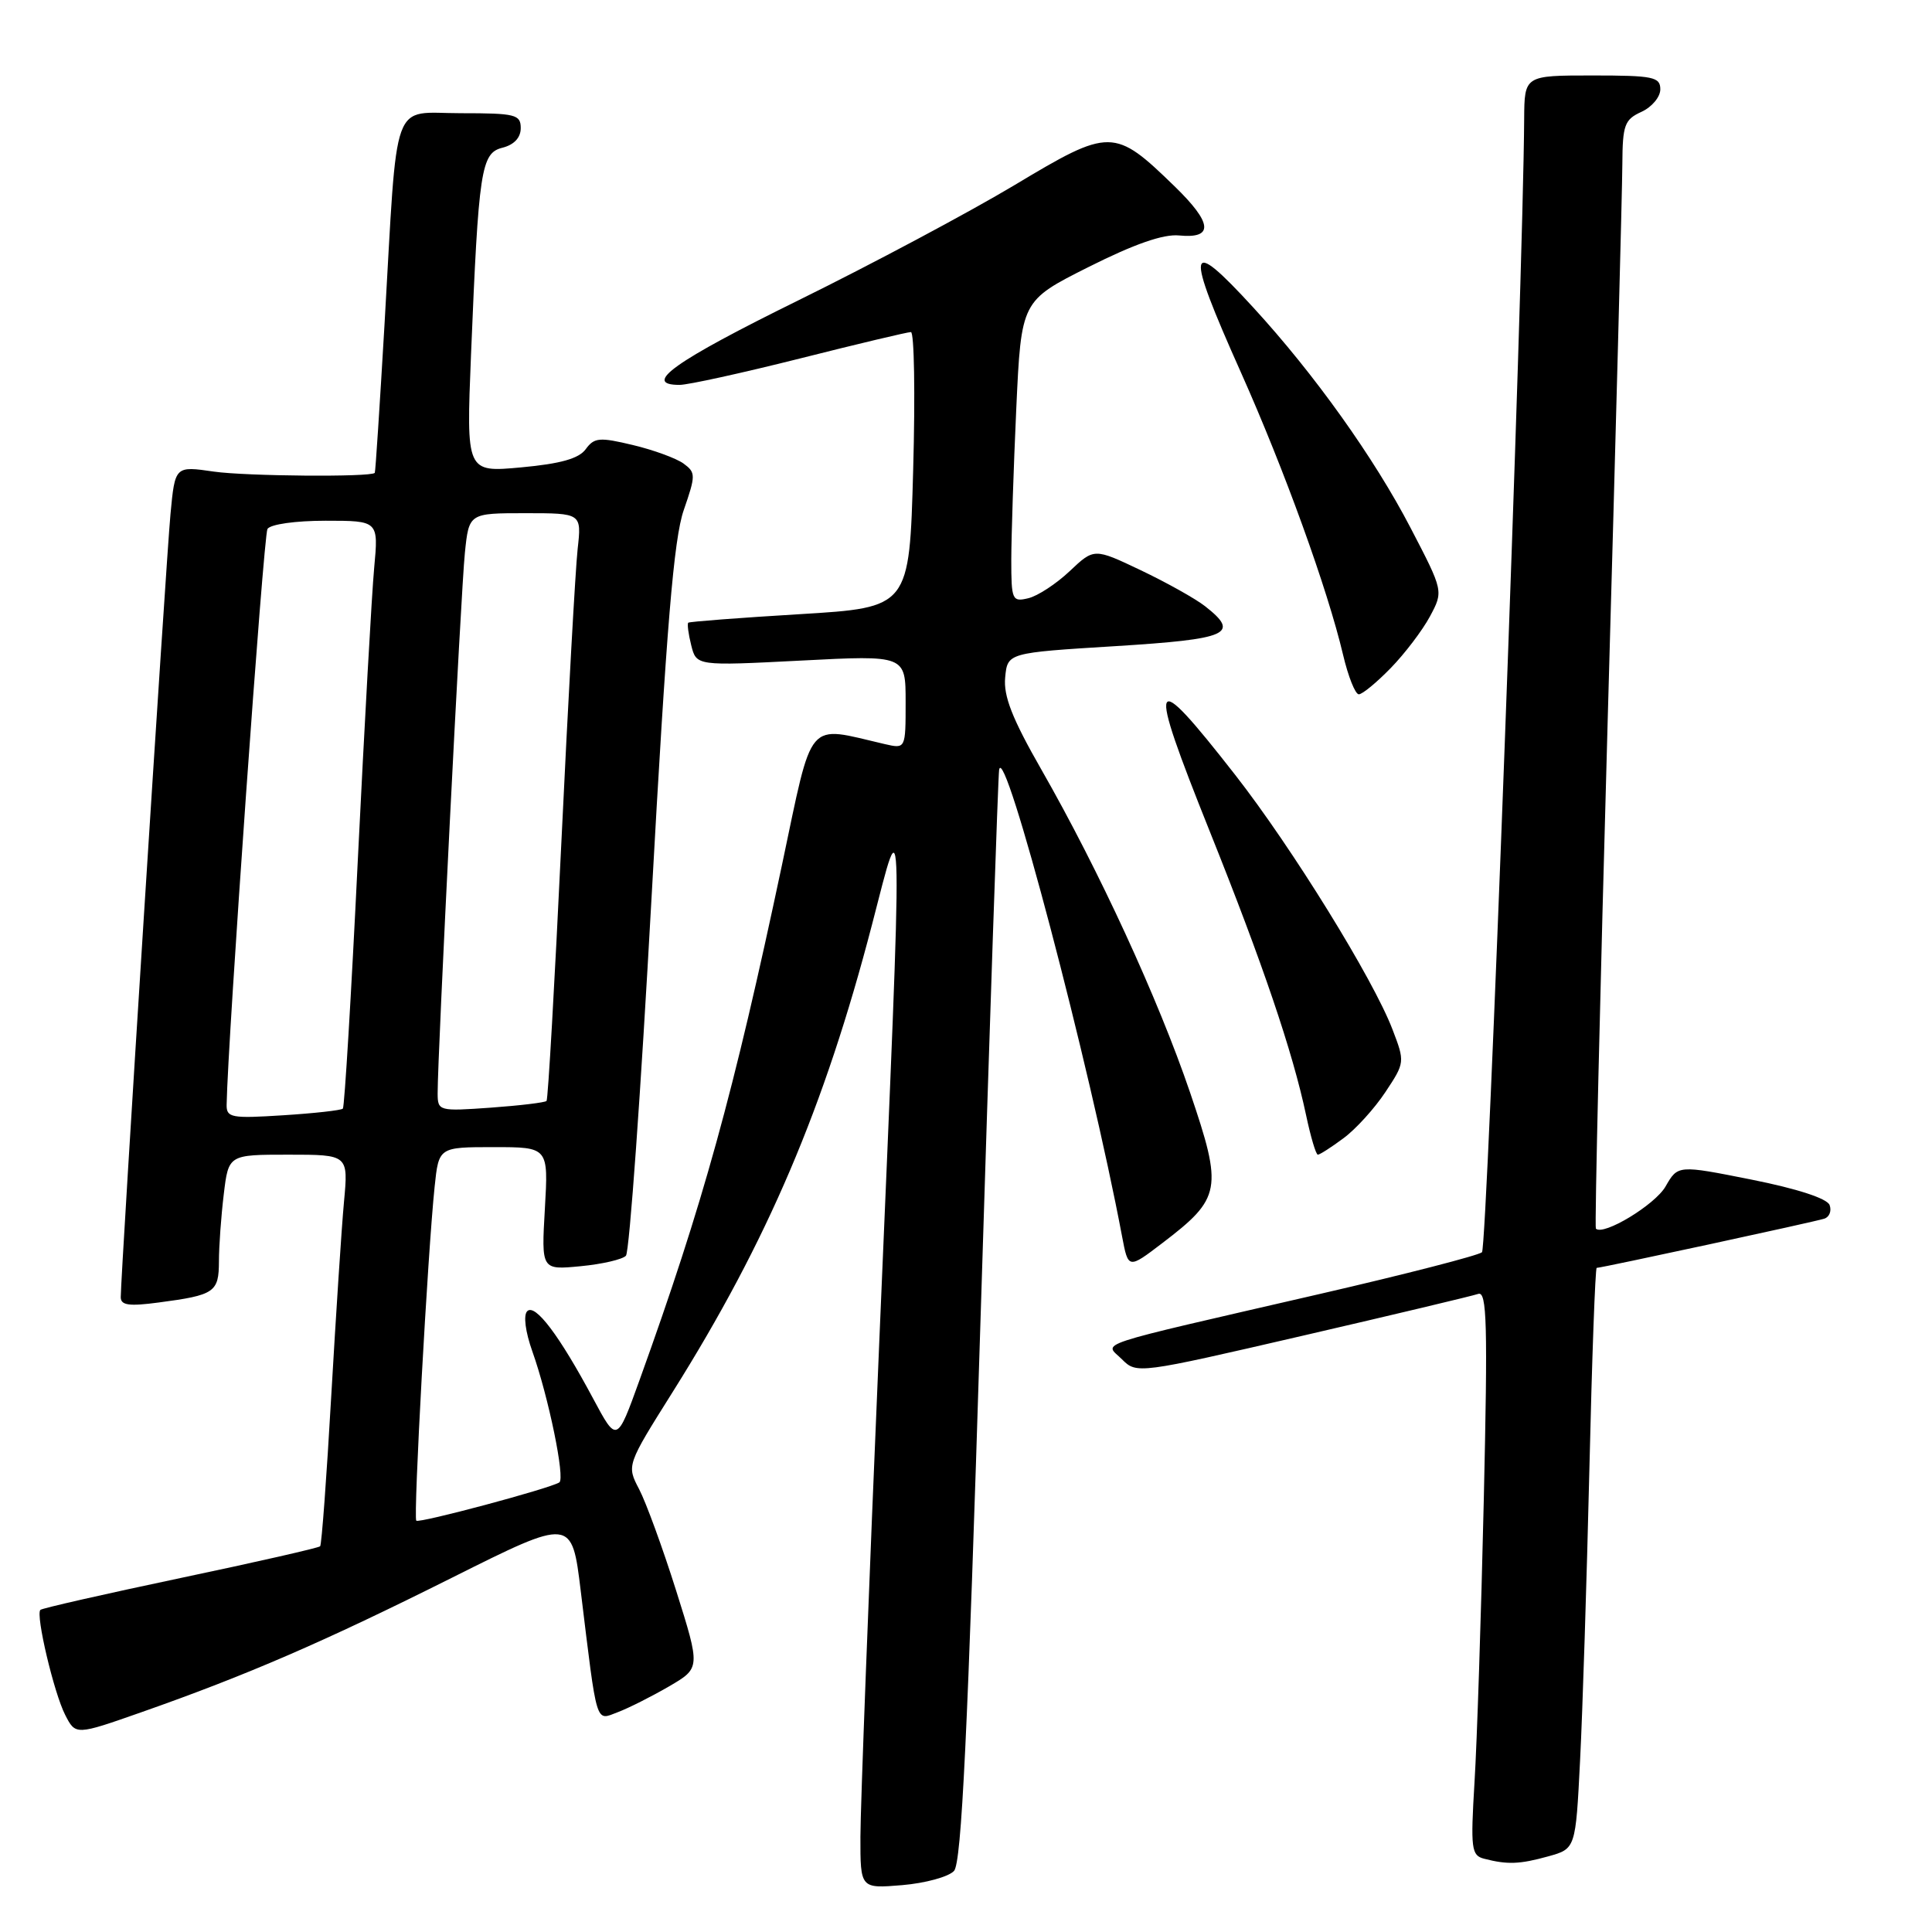 <?xml version="1.0" encoding="UTF-8" standalone="no"?>
<!DOCTYPE svg PUBLIC "-//W3C//DTD SVG 1.1//EN" "http://www.w3.org/Graphics/SVG/1.1/DTD/svg11.dtd" >
<svg xmlns="http://www.w3.org/2000/svg" xmlns:xlink="http://www.w3.org/1999/xlink" version="1.1" viewBox="0 0 256 256">
 <g >
 <path fill="currentColor"
d=" M 126.41 247.91 C 127.41 246.83 128.22 229.91 129.92 175.00 C 131.14 135.68 132.25 102.83 132.39 102.00 C 133.06 98.08 144.41 141.16 148.68 163.83 C 149.50 168.16 149.50 168.16 154.01 164.72 C 161.85 158.74 162.05 157.60 157.68 144.73 C 153.45 132.32 145.63 115.34 137.98 101.96 C 134.13 95.24 132.95 92.23 133.19 89.77 C 133.50 86.50 133.50 86.50 147.75 85.62 C 162.85 84.68 164.37 84.00 159.67 80.32 C 158.39 79.32 154.56 77.18 151.16 75.56 C 144.98 72.62 144.98 72.62 141.74 75.68 C 139.96 77.36 137.49 78.98 136.25 79.27 C 134.12 79.78 134.00 79.52 134.00 74.16 C 134.01 71.05 134.30 62.06 134.66 54.18 C 135.32 39.86 135.32 39.86 144.24 35.38 C 150.29 32.34 154.16 30.99 156.24 31.20 C 160.86 31.65 160.67 29.57 155.63 24.68 C 147.65 16.93 147.11 16.92 134.46 24.51 C 128.43 28.12 115.53 35.00 105.80 39.79 C 89.37 47.88 84.98 51.00 90.05 51.00 C 91.18 51.00 98.36 49.42 106.00 47.50 C 113.64 45.57 120.26 44.00 120.70 44.00 C 121.14 44.00 121.28 52.21 121.00 62.25 C 120.50 80.50 120.50 80.50 106.00 81.38 C 98.03 81.86 91.37 82.37 91.20 82.51 C 91.04 82.65 91.21 84.00 91.59 85.50 C 92.28 88.24 92.28 88.24 106.14 87.53 C 120.00 86.81 120.00 86.81 120.00 93.02 C 120.00 99.23 120.00 99.23 117.25 98.60 C 106.71 96.16 107.79 94.88 103.61 114.64 C 97.20 144.90 93.14 159.57 84.75 182.85 C 81.74 191.20 81.74 191.20 78.60 185.33 C 74.11 176.93 70.91 172.69 69.86 173.74 C 69.33 174.27 69.61 176.46 70.54 179.07 C 72.69 185.11 74.91 195.94 74.11 196.43 C 72.77 197.26 55.53 201.87 55.16 201.50 C 54.75 201.08 56.68 165.96 57.59 157.25 C 58.14 152.00 58.14 152.00 65.41 152.00 C 72.67 152.00 72.67 152.00 72.20 160.14 C 71.73 168.28 71.73 168.28 76.92 167.78 C 79.78 167.51 82.49 166.88 82.94 166.39 C 83.40 165.90 84.92 144.57 86.33 119.00 C 88.32 82.99 89.28 71.39 90.60 67.59 C 92.20 62.96 92.20 62.62 90.57 61.42 C 89.61 60.73 86.60 59.62 83.86 58.97 C 79.44 57.91 78.74 57.97 77.61 59.52 C 76.70 60.77 74.27 61.45 69.06 61.93 C 61.78 62.60 61.78 62.60 62.41 47.05 C 63.42 22.40 63.74 20.28 66.59 19.57 C 68.12 19.18 69.00 18.24 69.00 16.98 C 69.00 15.17 68.31 15.00 61.06 15.00 C 51.73 15.00 52.72 12.25 50.95 43.00 C 50.32 53.73 49.75 62.57 49.66 62.66 C 49.10 63.24 32.59 63.10 28.34 62.49 C 23.19 61.74 23.19 61.74 22.59 68.12 C 22.01 74.26 15.99 169.06 16.00 171.88 C 16.00 172.96 17.10 173.11 21.01 172.59 C 28.45 171.61 29.00 171.23 29.01 167.14 C 29.01 165.14 29.30 161.14 29.65 158.25 C 30.28 153.00 30.28 153.00 38.22 153.00 C 46.16 153.00 46.16 153.00 45.58 159.25 C 45.26 162.69 44.51 174.28 43.89 185.00 C 43.28 195.72 42.62 204.68 42.42 204.89 C 42.22 205.10 33.88 207.00 23.90 209.10 C 13.91 211.21 5.56 213.10 5.35 213.32 C 4.70 213.96 7.14 224.30 8.63 227.22 C 10.02 229.94 10.02 229.94 18.76 226.87 C 32.71 221.97 42.92 217.55 59.90 209.05 C 75.77 201.11 75.77 201.11 76.95 210.80 C 79.17 228.98 78.87 228.00 81.87 226.87 C 83.32 226.32 86.37 224.78 88.66 223.45 C 92.82 221.02 92.82 221.02 89.59 210.76 C 87.81 205.12 85.60 199.07 84.69 197.33 C 83.03 194.16 83.03 194.16 89.13 184.45 C 101.69 164.46 109.23 146.78 115.55 122.50 C 119.75 106.34 119.69 102.80 116.50 178.00 C 115.13 210.18 114.01 239.59 114.01 243.37 C 114.00 250.25 114.00 250.25 119.55 249.79 C 122.60 249.53 125.69 248.69 126.41 247.91 Z  M 205.14 245.98 C 208.78 244.97 208.78 244.97 209.37 233.23 C 209.70 226.78 210.25 209.46 210.60 194.75 C 210.94 180.04 211.38 168.00 211.57 168.00 C 212.22 168.00 240.51 161.89 241.73 161.48 C 242.41 161.26 242.72 160.44 242.43 159.67 C 242.09 158.80 238.13 157.51 232.11 156.31 C 222.33 154.36 222.33 154.36 220.69 157.22 C 219.29 159.65 212.45 163.79 211.46 162.80 C 211.29 162.62 212.00 132.11 213.04 94.99 C 214.09 57.87 214.96 24.90 214.97 21.73 C 215.00 16.56 215.26 15.84 217.50 14.82 C 218.88 14.19 220.00 12.85 220.00 11.84 C 220.00 10.19 219.07 10.00 211.00 10.00 C 202.00 10.00 202.00 10.00 201.96 15.75 C 201.83 37.58 197.07 165.31 196.37 165.93 C 195.89 166.35 186.28 168.83 175.00 171.43 C 143.89 178.61 146.35 177.79 148.67 180.12 C 150.62 182.06 150.78 182.04 172.57 177.00 C 184.63 174.21 195.12 171.71 195.87 171.45 C 197.03 171.05 197.14 175.43 196.61 198.73 C 196.26 214.01 195.71 230.85 195.38 236.16 C 194.85 244.99 194.96 245.85 196.65 246.29 C 199.75 247.09 201.35 247.03 205.14 245.98 Z  M 178.02 150.82 C 179.64 149.63 182.14 146.87 183.57 144.71 C 186.16 140.81 186.17 140.72 184.51 136.40 C 181.98 129.76 171.20 112.32 163.68 102.69 C 152.35 88.19 151.90 89.19 160.31 110.19 C 167.34 127.73 171.29 139.39 173.06 147.75 C 173.67 150.64 174.37 153.00 174.62 153.00 C 174.88 153.00 176.41 152.02 178.02 150.82 Z  M 184.28 88.52 C 186.14 86.61 188.48 83.53 189.47 81.69 C 191.27 78.33 191.27 78.33 186.91 69.95 C 182.10 60.69 174.15 49.55 166.07 40.75 C 157.25 31.13 156.96 32.64 164.43 49.35 C 170.18 62.23 175.91 78.06 177.96 86.75 C 178.64 89.64 179.58 92.00 180.05 92.00 C 180.52 92.00 182.42 90.43 184.28 88.52 Z  M 30.03 146.38 C 30.17 137.90 34.92 70.94 35.44 70.09 C 35.83 69.47 39.14 69.00 43.14 69.00 C 50.16 69.00 50.16 69.00 49.58 75.25 C 49.26 78.69 48.29 96.12 47.41 114.00 C 46.54 131.88 45.65 146.68 45.43 146.90 C 45.21 147.12 41.65 147.52 37.52 147.78 C 30.65 148.22 30.00 148.10 30.03 146.38 Z  M 57.99 144.88 C 57.98 139.84 61.08 78.23 61.60 73.25 C 62.14 68.00 62.14 68.00 69.61 68.00 C 77.07 68.00 77.07 68.00 76.54 72.75 C 76.25 75.36 75.28 92.80 74.39 111.50 C 73.50 130.20 72.62 145.67 72.42 145.88 C 72.23 146.09 68.91 146.49 65.04 146.77 C 58.15 147.26 58.00 147.22 57.99 144.88 Z "/>
</g>
</svg>